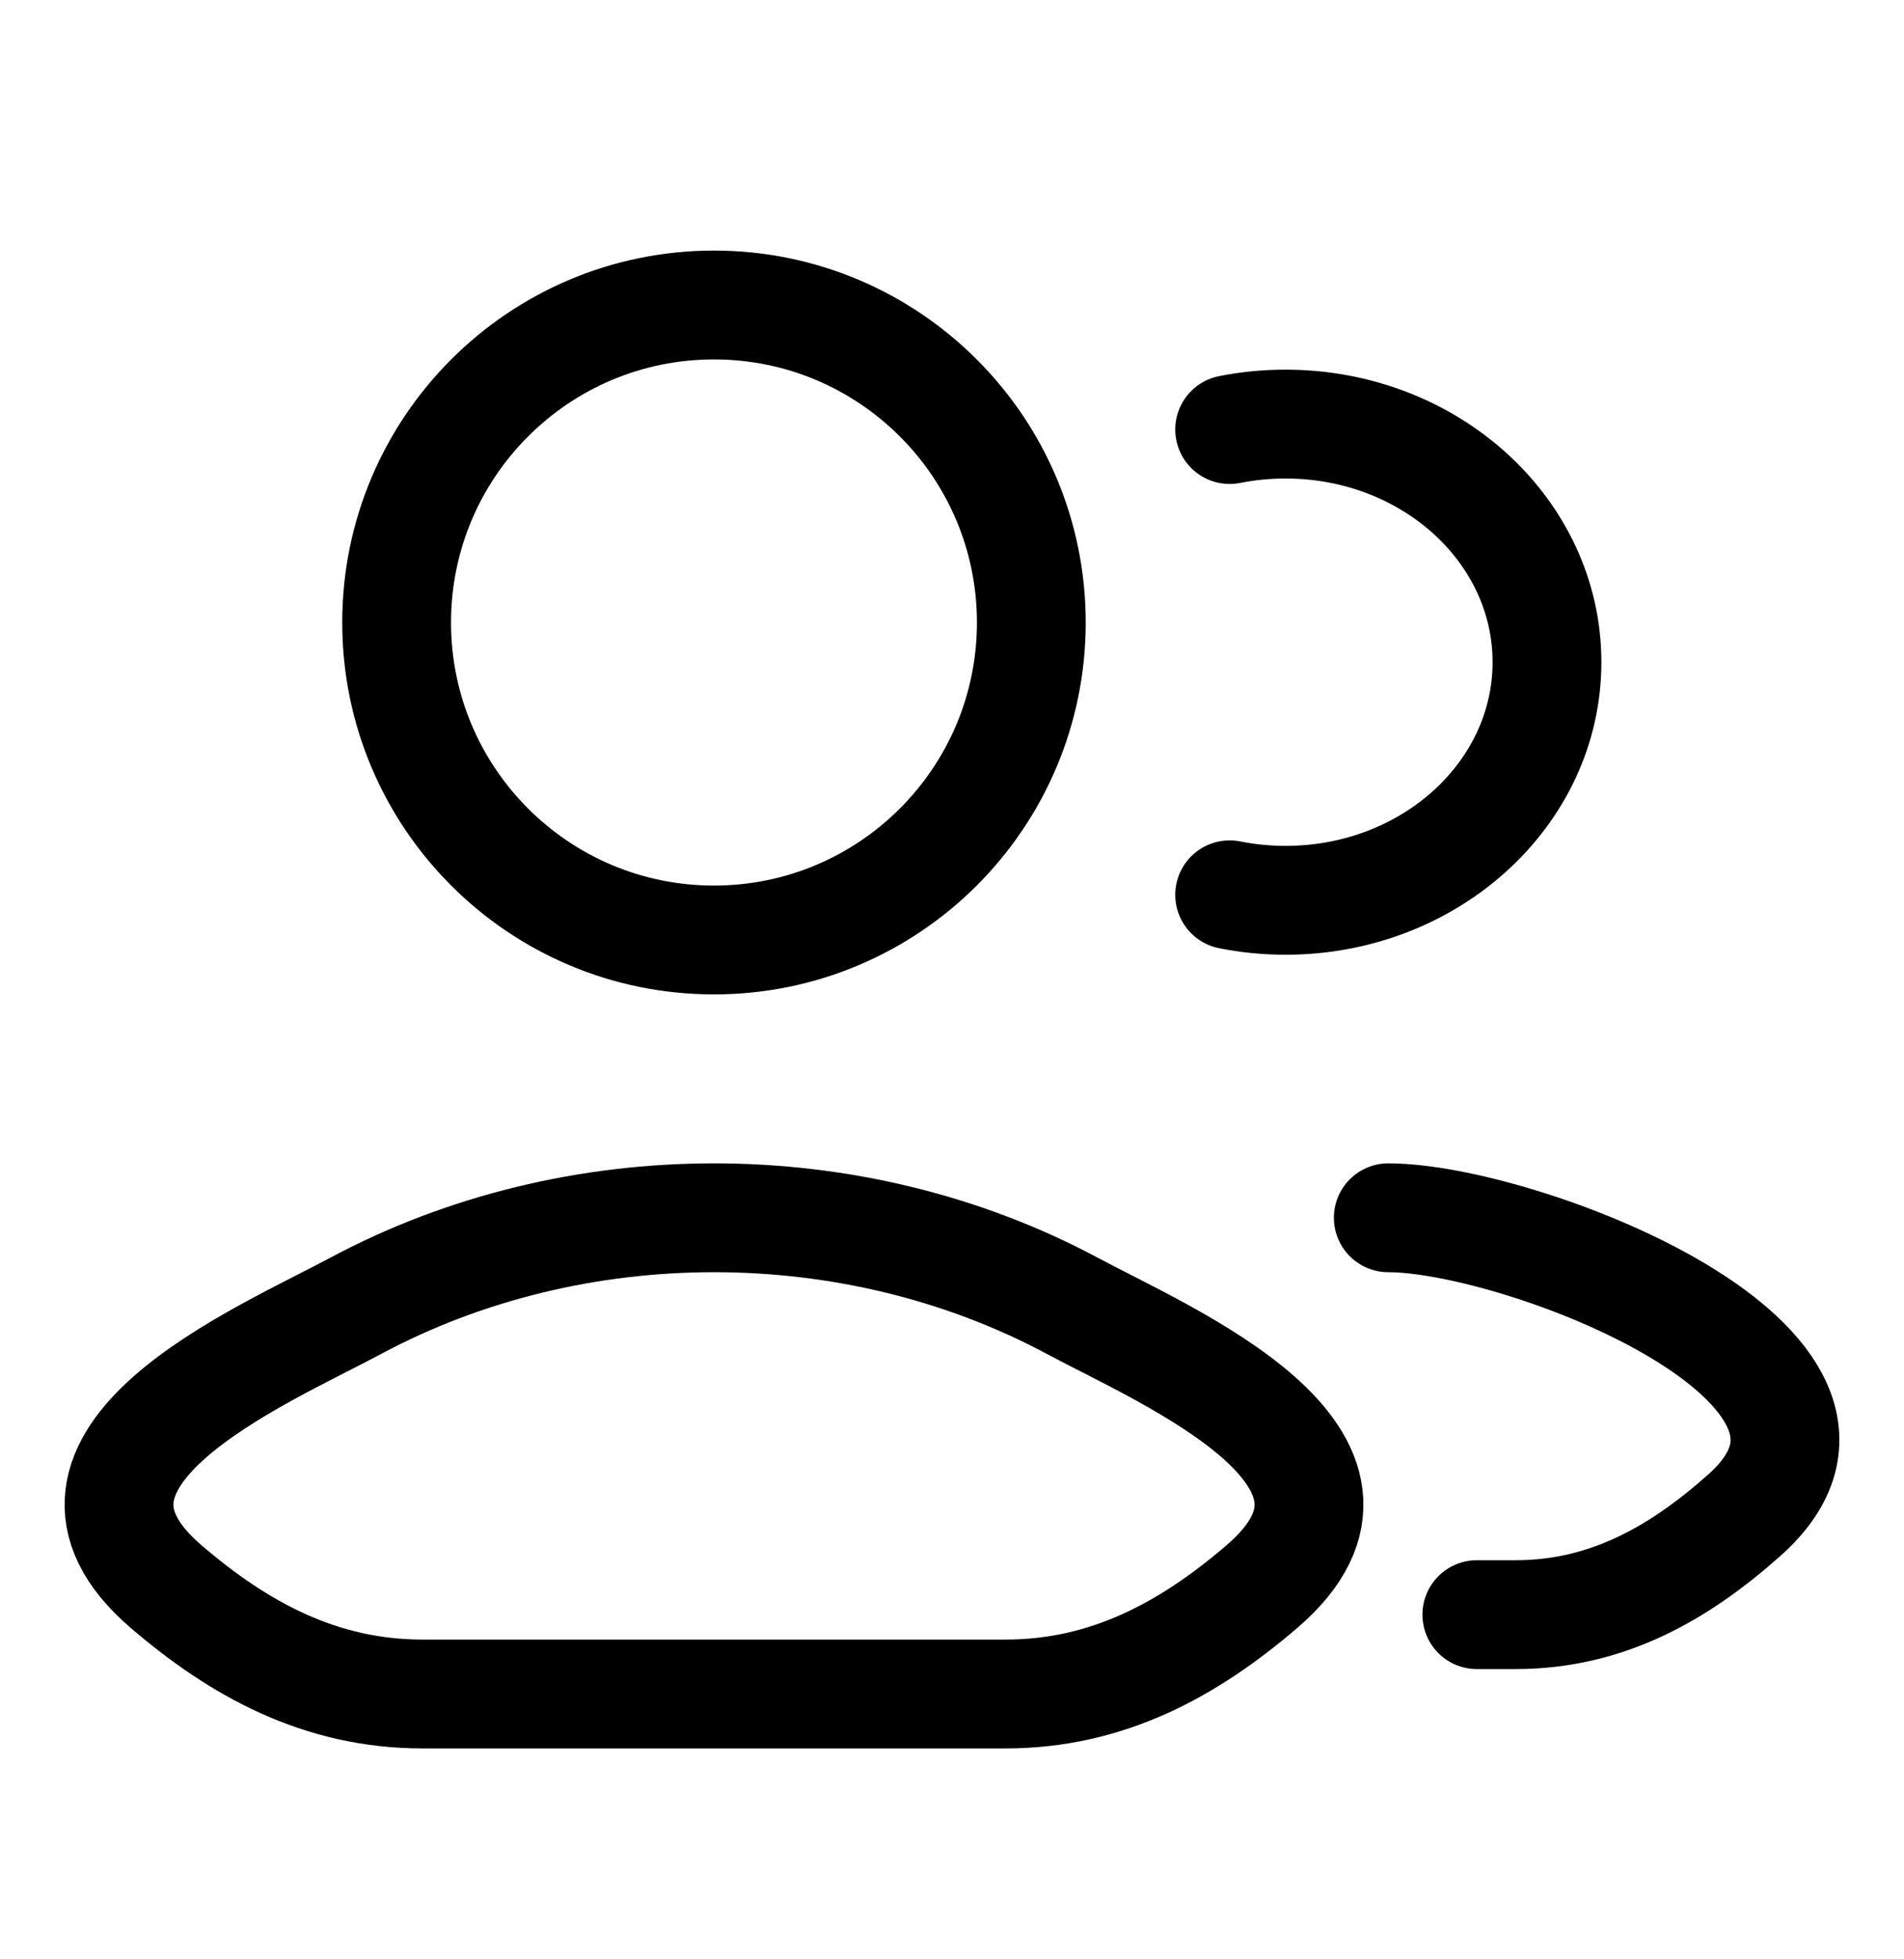 <svg width="35" height="36" viewBox="0 0 35 36" fill="none" xmlns="http://www.w3.org/2000/svg">
<path d="M27.148 29.667H27.863C29.54 29.667 30.873 28.903 32.071 27.834C35.113 25.12 27.962 22.375 25.52 22.375M22.604 7.892C22.935 7.826 23.279 7.792 23.631 7.792C26.285 7.792 28.437 9.75 28.437 12.167C28.437 14.583 26.285 16.542 23.631 16.542C23.279 16.542 22.935 16.507 22.604 16.441" stroke="black" stroke-width="2" stroke-linecap="round"/>
<path d="M6.535 23.995C4.816 24.917 0.308 26.798 3.054 29.152C4.395 30.302 5.889 31.125 7.767 31.125H18.483C20.361 31.125 21.855 30.302 23.196 29.152C25.942 26.798 21.434 24.917 19.715 23.995C15.683 21.835 10.567 21.835 6.535 23.995Z" stroke="black" stroke-width="2"/>
<path d="M18.958 11.438C18.958 14.659 16.346 17.271 13.124 17.271C9.903 17.271 7.291 14.659 7.291 11.438C7.291 8.216 9.903 5.604 13.124 5.604C16.346 5.604 18.958 8.216 18.958 11.438Z" stroke="black" stroke-width="2"/>
</svg>
